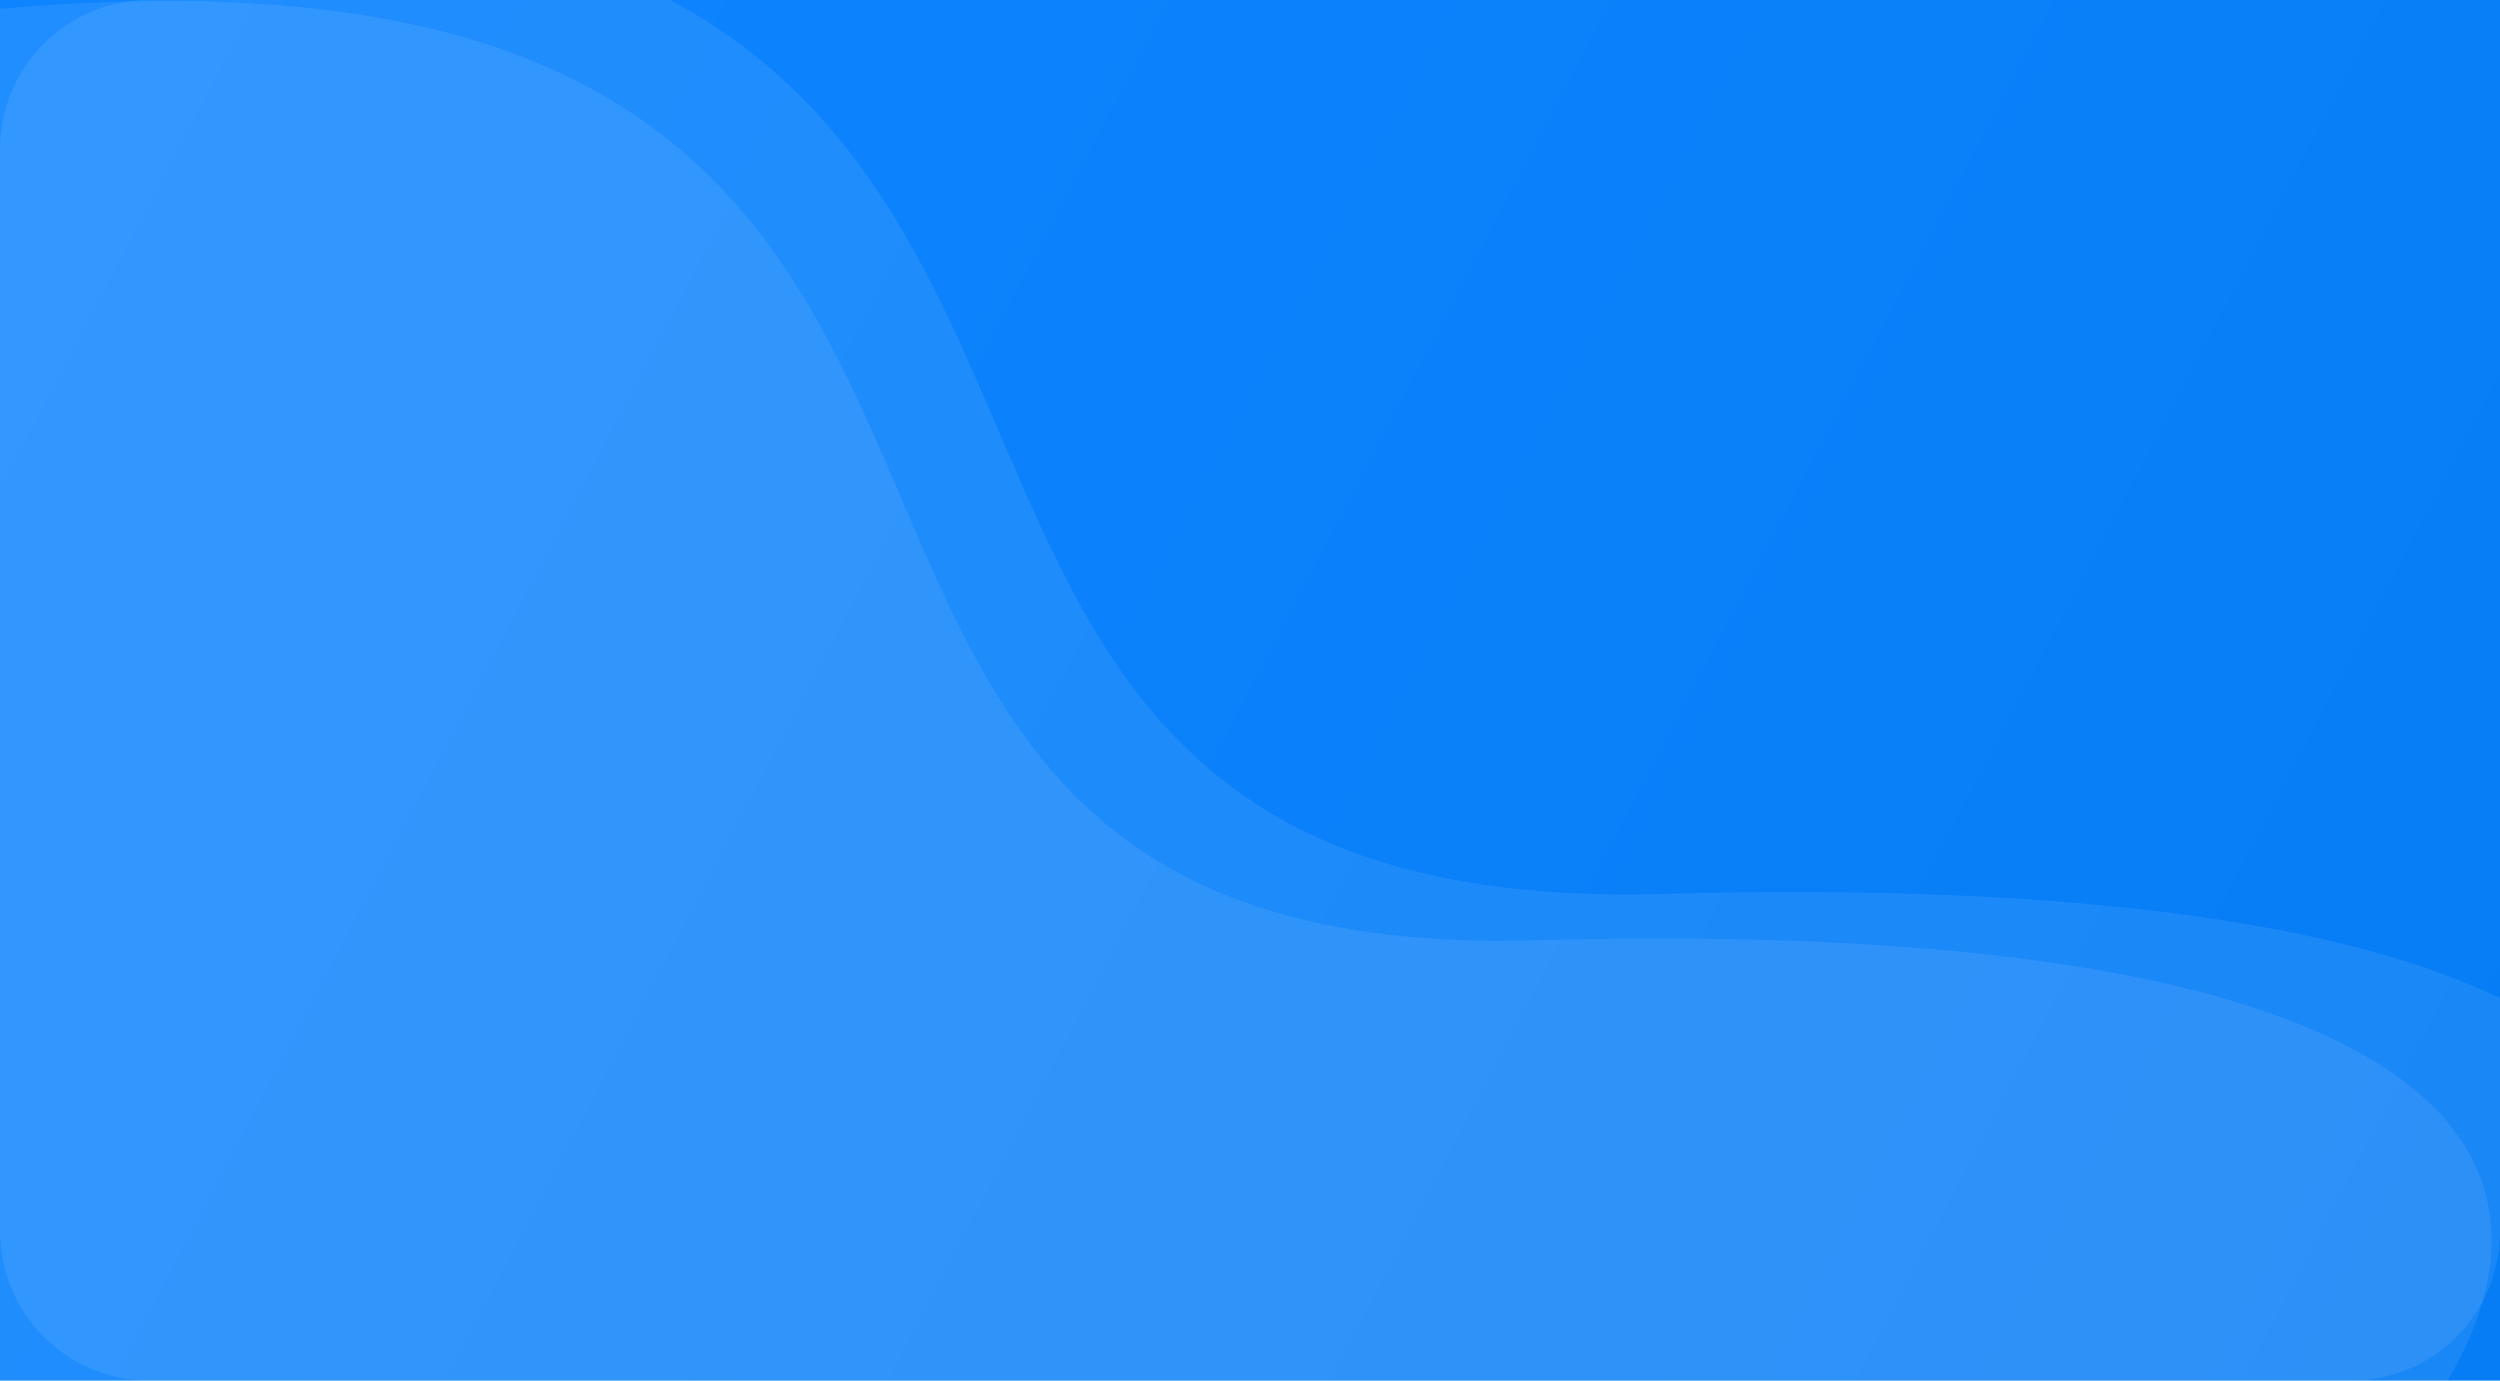 <svg width="335" height="185" viewBox="0 0 335 185" fill="none" xmlns="http://www.w3.org/2000/svg">
<rect width="335" height="185" fill="url(#paint0_linear_2020_5946)"/>
<g filter="url(#filter0_b_2020_5946)">
<rect width="335" height="185" fill="white" fill-opacity="0.03"/>
</g>
<path fill-rule="evenodd" clip-rule="evenodd" d="M133.862 57.844C147.776 90.292 161.144 121.467 222.558 119.792C278.911 118.255 314.654 123.935 335 133.758V165C335 176.046 326.046 185 315 185H20C8.954 185 0 176.046 0 165V20C0 8.954 8.954 0 20 0H89.793C114.777 13.337 124.444 35.882 133.862 57.844Z" fill="white" fill-opacity="0.08"/>
<path fill-rule="evenodd" clip-rule="evenodd" d="M327.969 185H0V1.185C89.275 -6.683 105.391 30.9 120.806 66.847C134.092 97.831 146.857 127.599 205.5 126C323.745 122.775 346.959 152.829 327.969 185Z" fill="white" fill-opacity="0.08"/>
<defs>
<filter id="filter0_b_2020_5946" x="-80" y="-80" width="495" height="345" filterUnits="userSpaceOnUse" color-interpolation-filters="sRGB">
<feFlood flood-opacity="0" result="BackgroundImageFix"/>
<feGaussianBlur in="BackgroundImageFix" stdDeviation="40"/>
<feComposite in2="SourceAlpha" operator="in" result="effect1_backgroundBlur_2020_5946"/>
<feBlend mode="normal" in="SourceGraphic" in2="effect1_backgroundBlur_2020_5946" result="shape"/>
</filter>
<linearGradient id="paint0_linear_2020_5946" x1="-48" y1="-20" x2="382" y2="205.5" gradientUnits="userSpaceOnUse">
<stop offset="0.122" stop-color="#0781FF"/>
<stop offset="0.879" stop-color="#0079F5"/>
</linearGradient>
</defs>
</svg>
